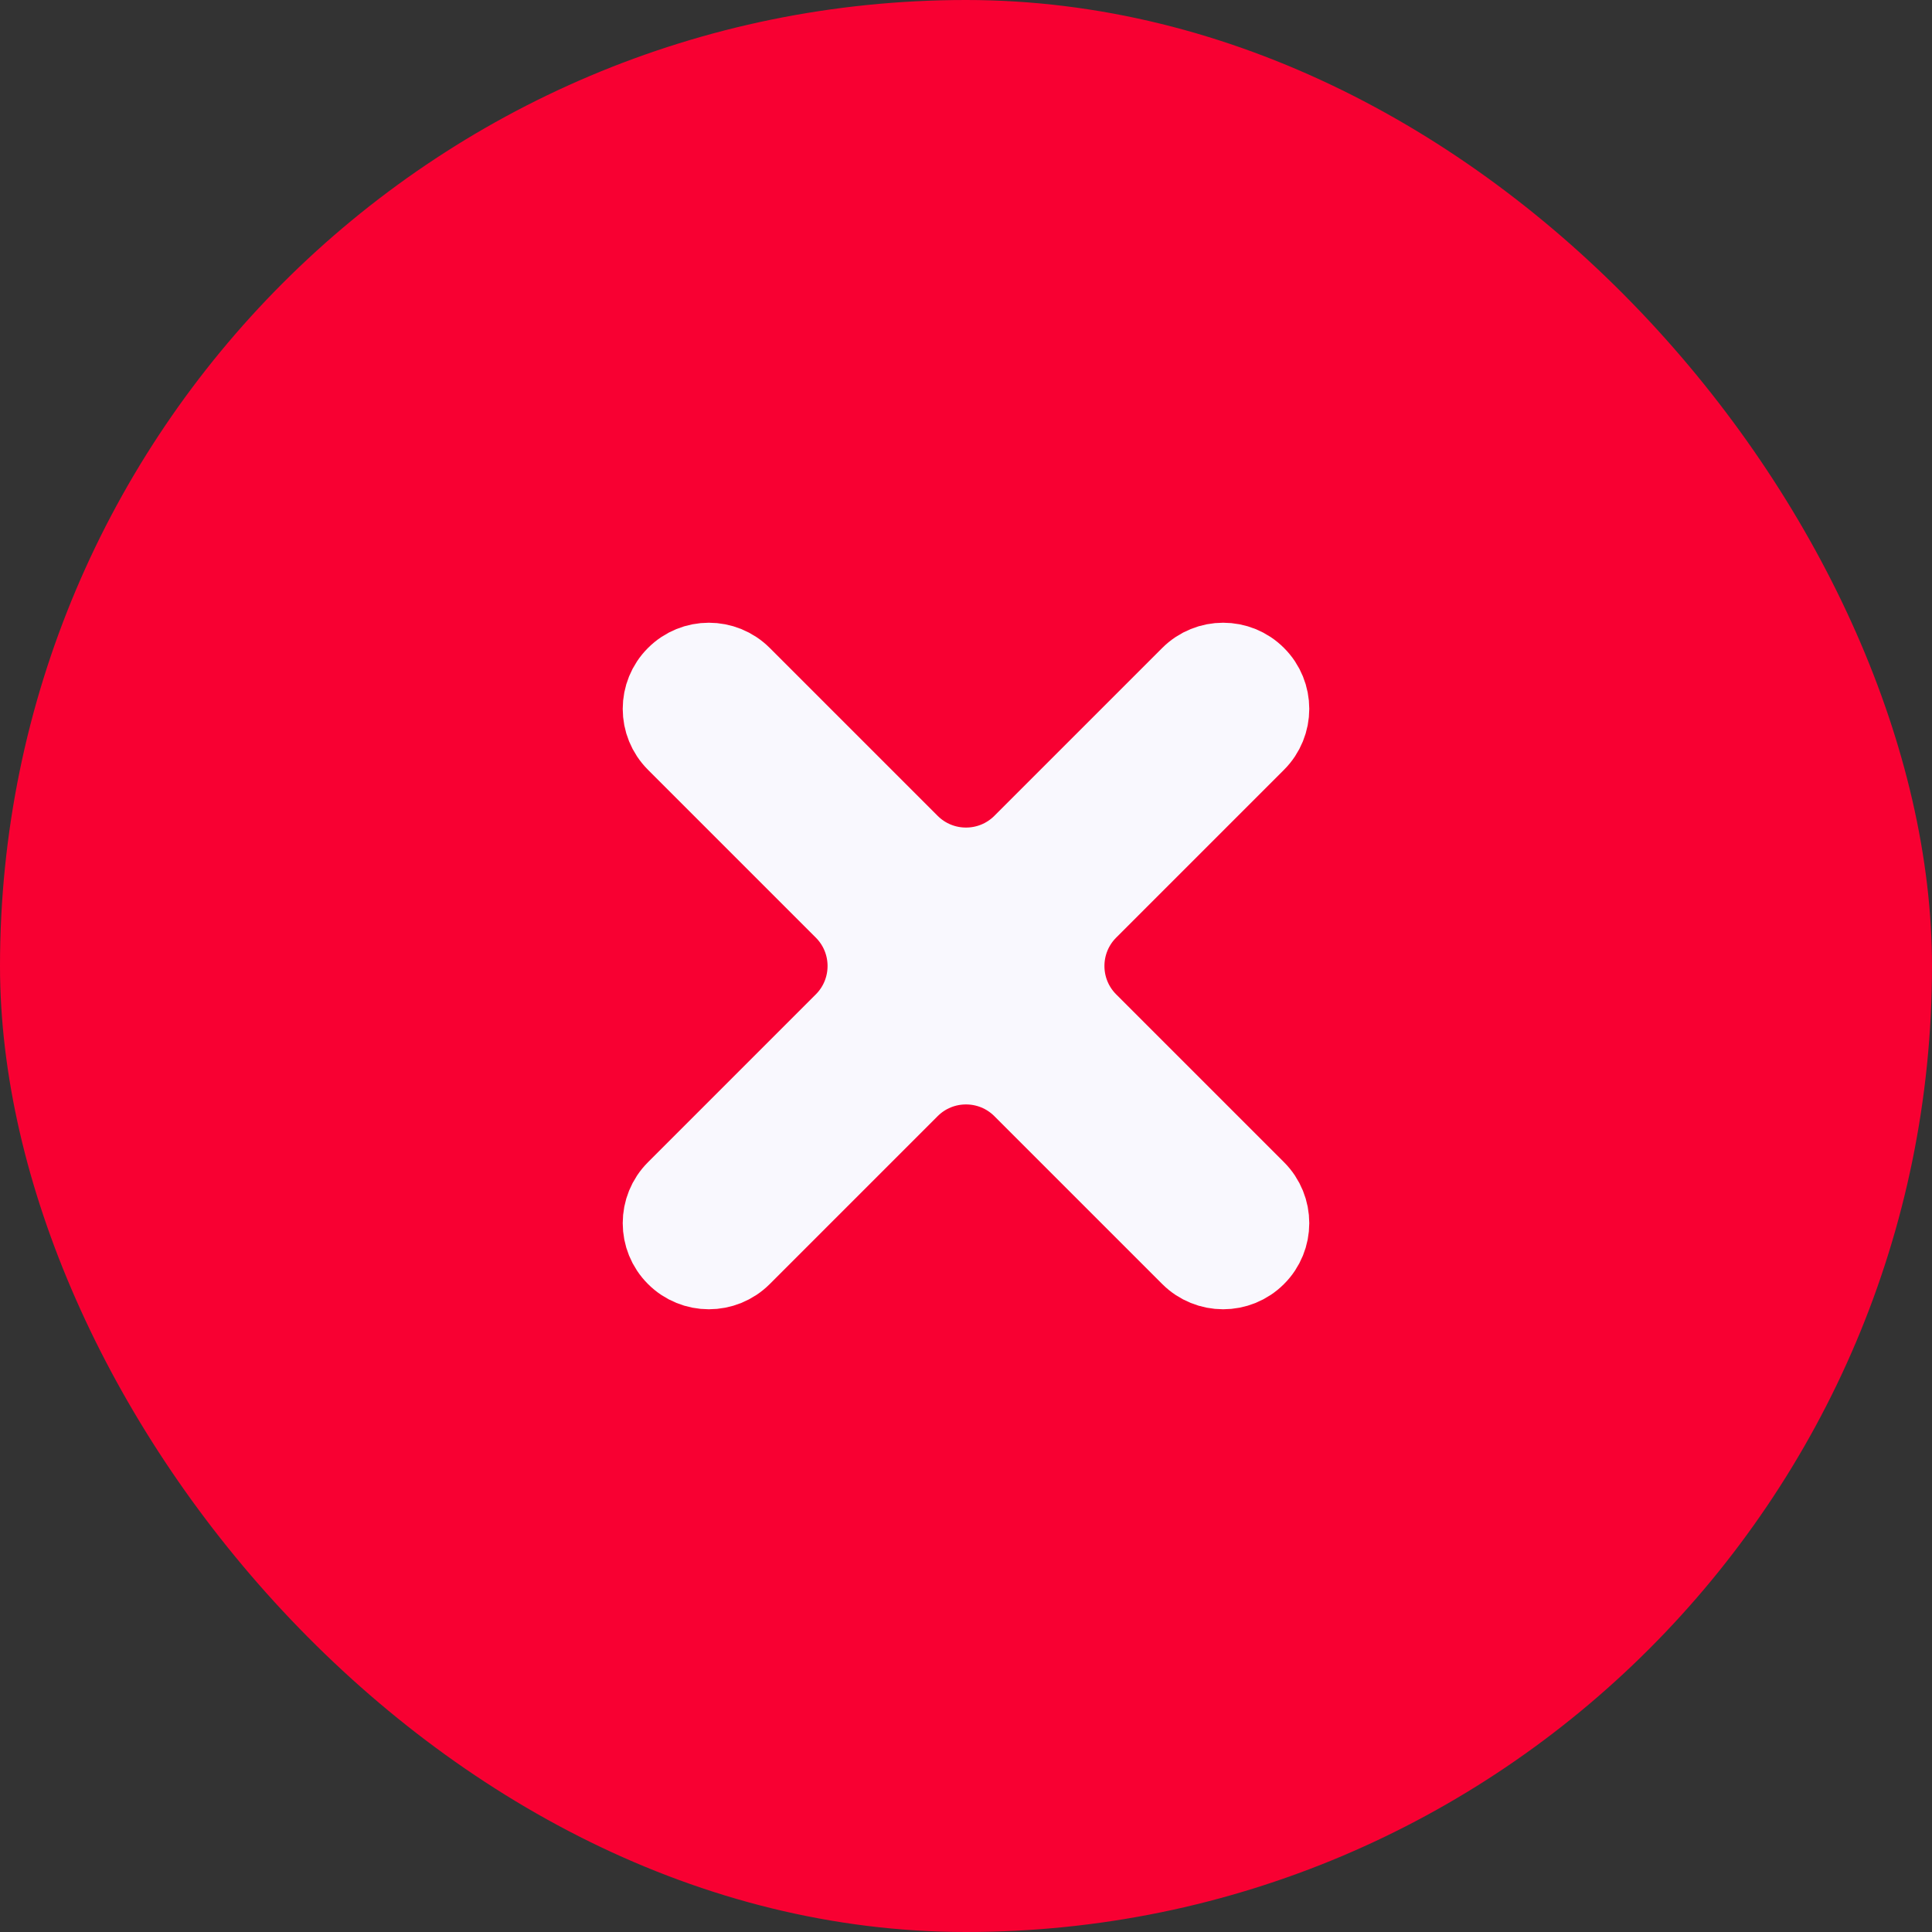 <svg width="24" height="24" viewBox="0 0 24 24" fill="none" xmlns="http://www.w3.org/2000/svg">
<rect x="0" y="0" width="24" height="24" fill="#333333" stroke="none"/>
<rect width="24" height="24" rx="12" fill="#F80032"/>
<path d="M15.597 9.209C15.82 8.986 15.82 8.625 15.597 8.403C15.375 8.18 15.014 8.18 14.791 8.403L12.707 10.487C12.317 10.878 11.683 10.878 11.293 10.487L9.209 8.403C8.986 8.18 8.625 8.18 8.403 8.403C8.18 8.625 8.18 8.986 8.403 9.209L10.487 11.293C10.878 11.683 10.878 12.317 10.487 12.707L8.403 14.791C8.18 15.014 8.18 15.375 8.403 15.597C8.625 15.82 8.986 15.82 9.209 15.597L11.293 13.513C11.683 13.122 12.317 13.122 12.707 13.513L14.791 15.597C15.014 15.82 15.375 15.82 15.597 15.597C15.82 15.375 15.82 15.014 15.597 14.791L13.513 12.707C13.122 12.317 13.122 11.683 13.513 11.293L15.597 9.209Z" fill="#F9F8FE" stroke="#F9F8FE"/>
</svg>
